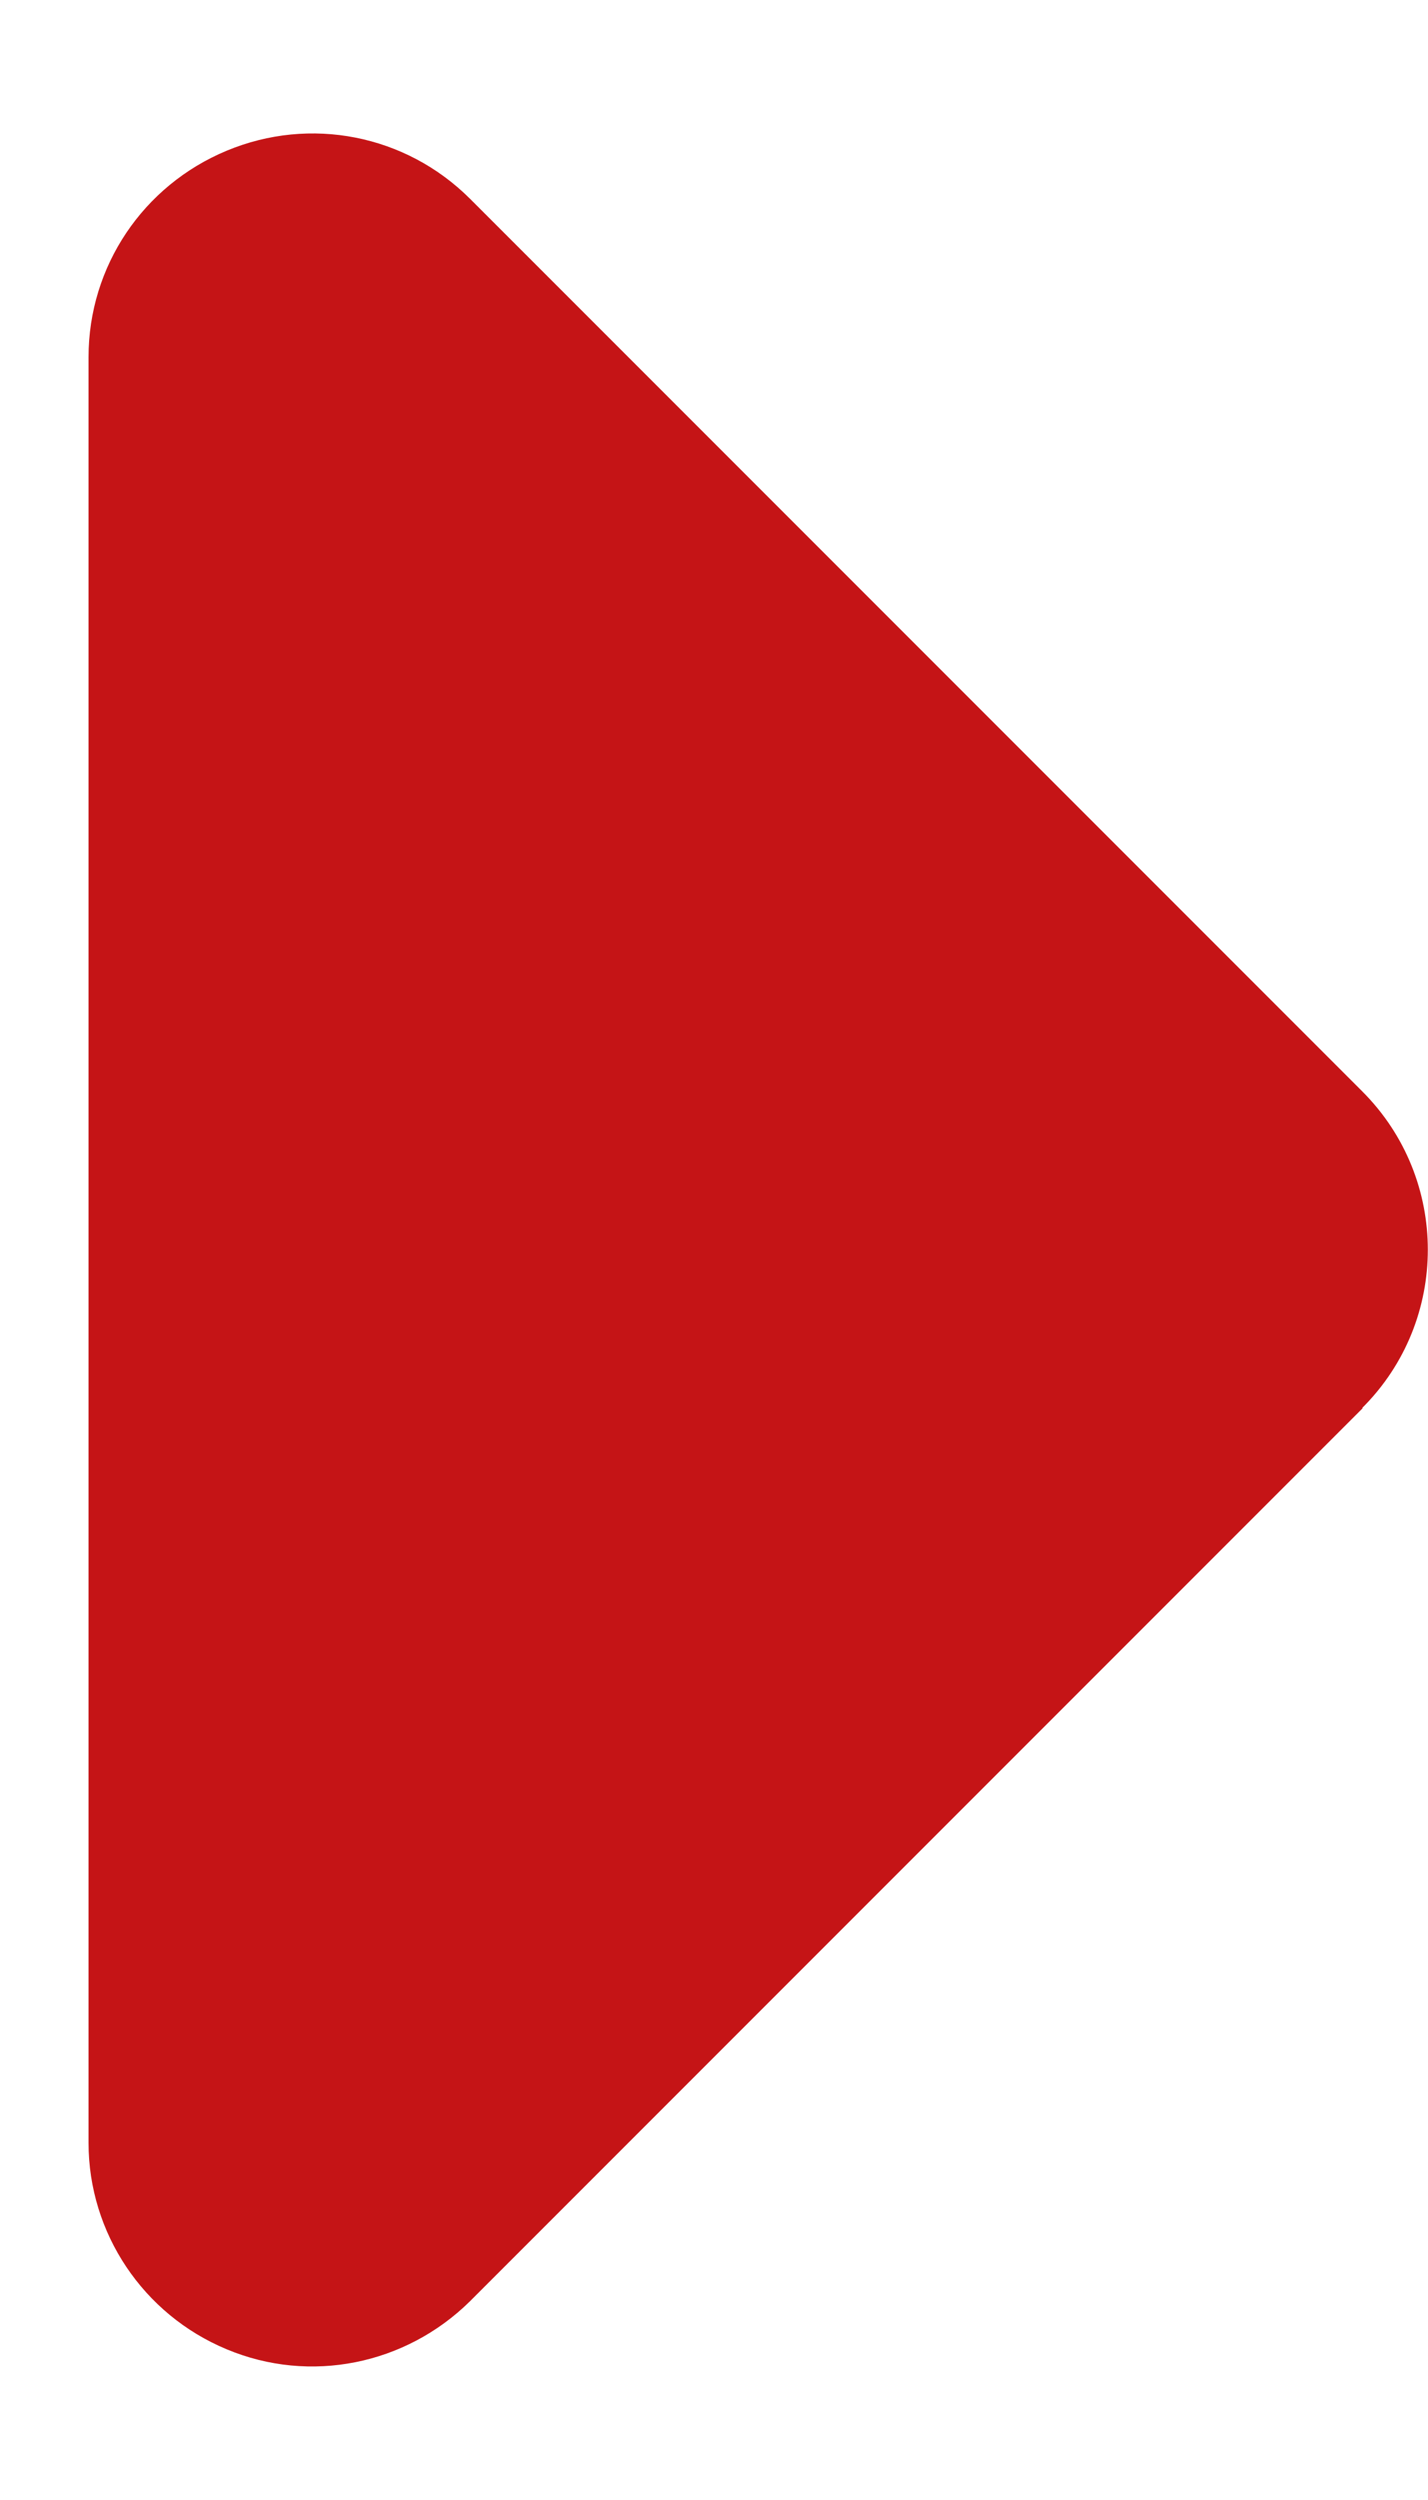 <svg width="8" height="14" viewBox="0 0 8 14" fill="none" xmlns="http://www.w3.org/2000/svg">
<path d="M7.633 7.883C8.121 7.395 8.121 6.602 7.633 6.113L2.633 1.113C2.273 0.754 1.738 0.649 1.27 0.844C0.801 1.039 0.496 1.492 0.496 2V12C0.496 12.504 0.801 12.961 1.27 13.156C1.738 13.352 2.273 13.242 2.633 12.887L7.633 7.887V7.883Z" fill="#C51416"/>
</svg>
